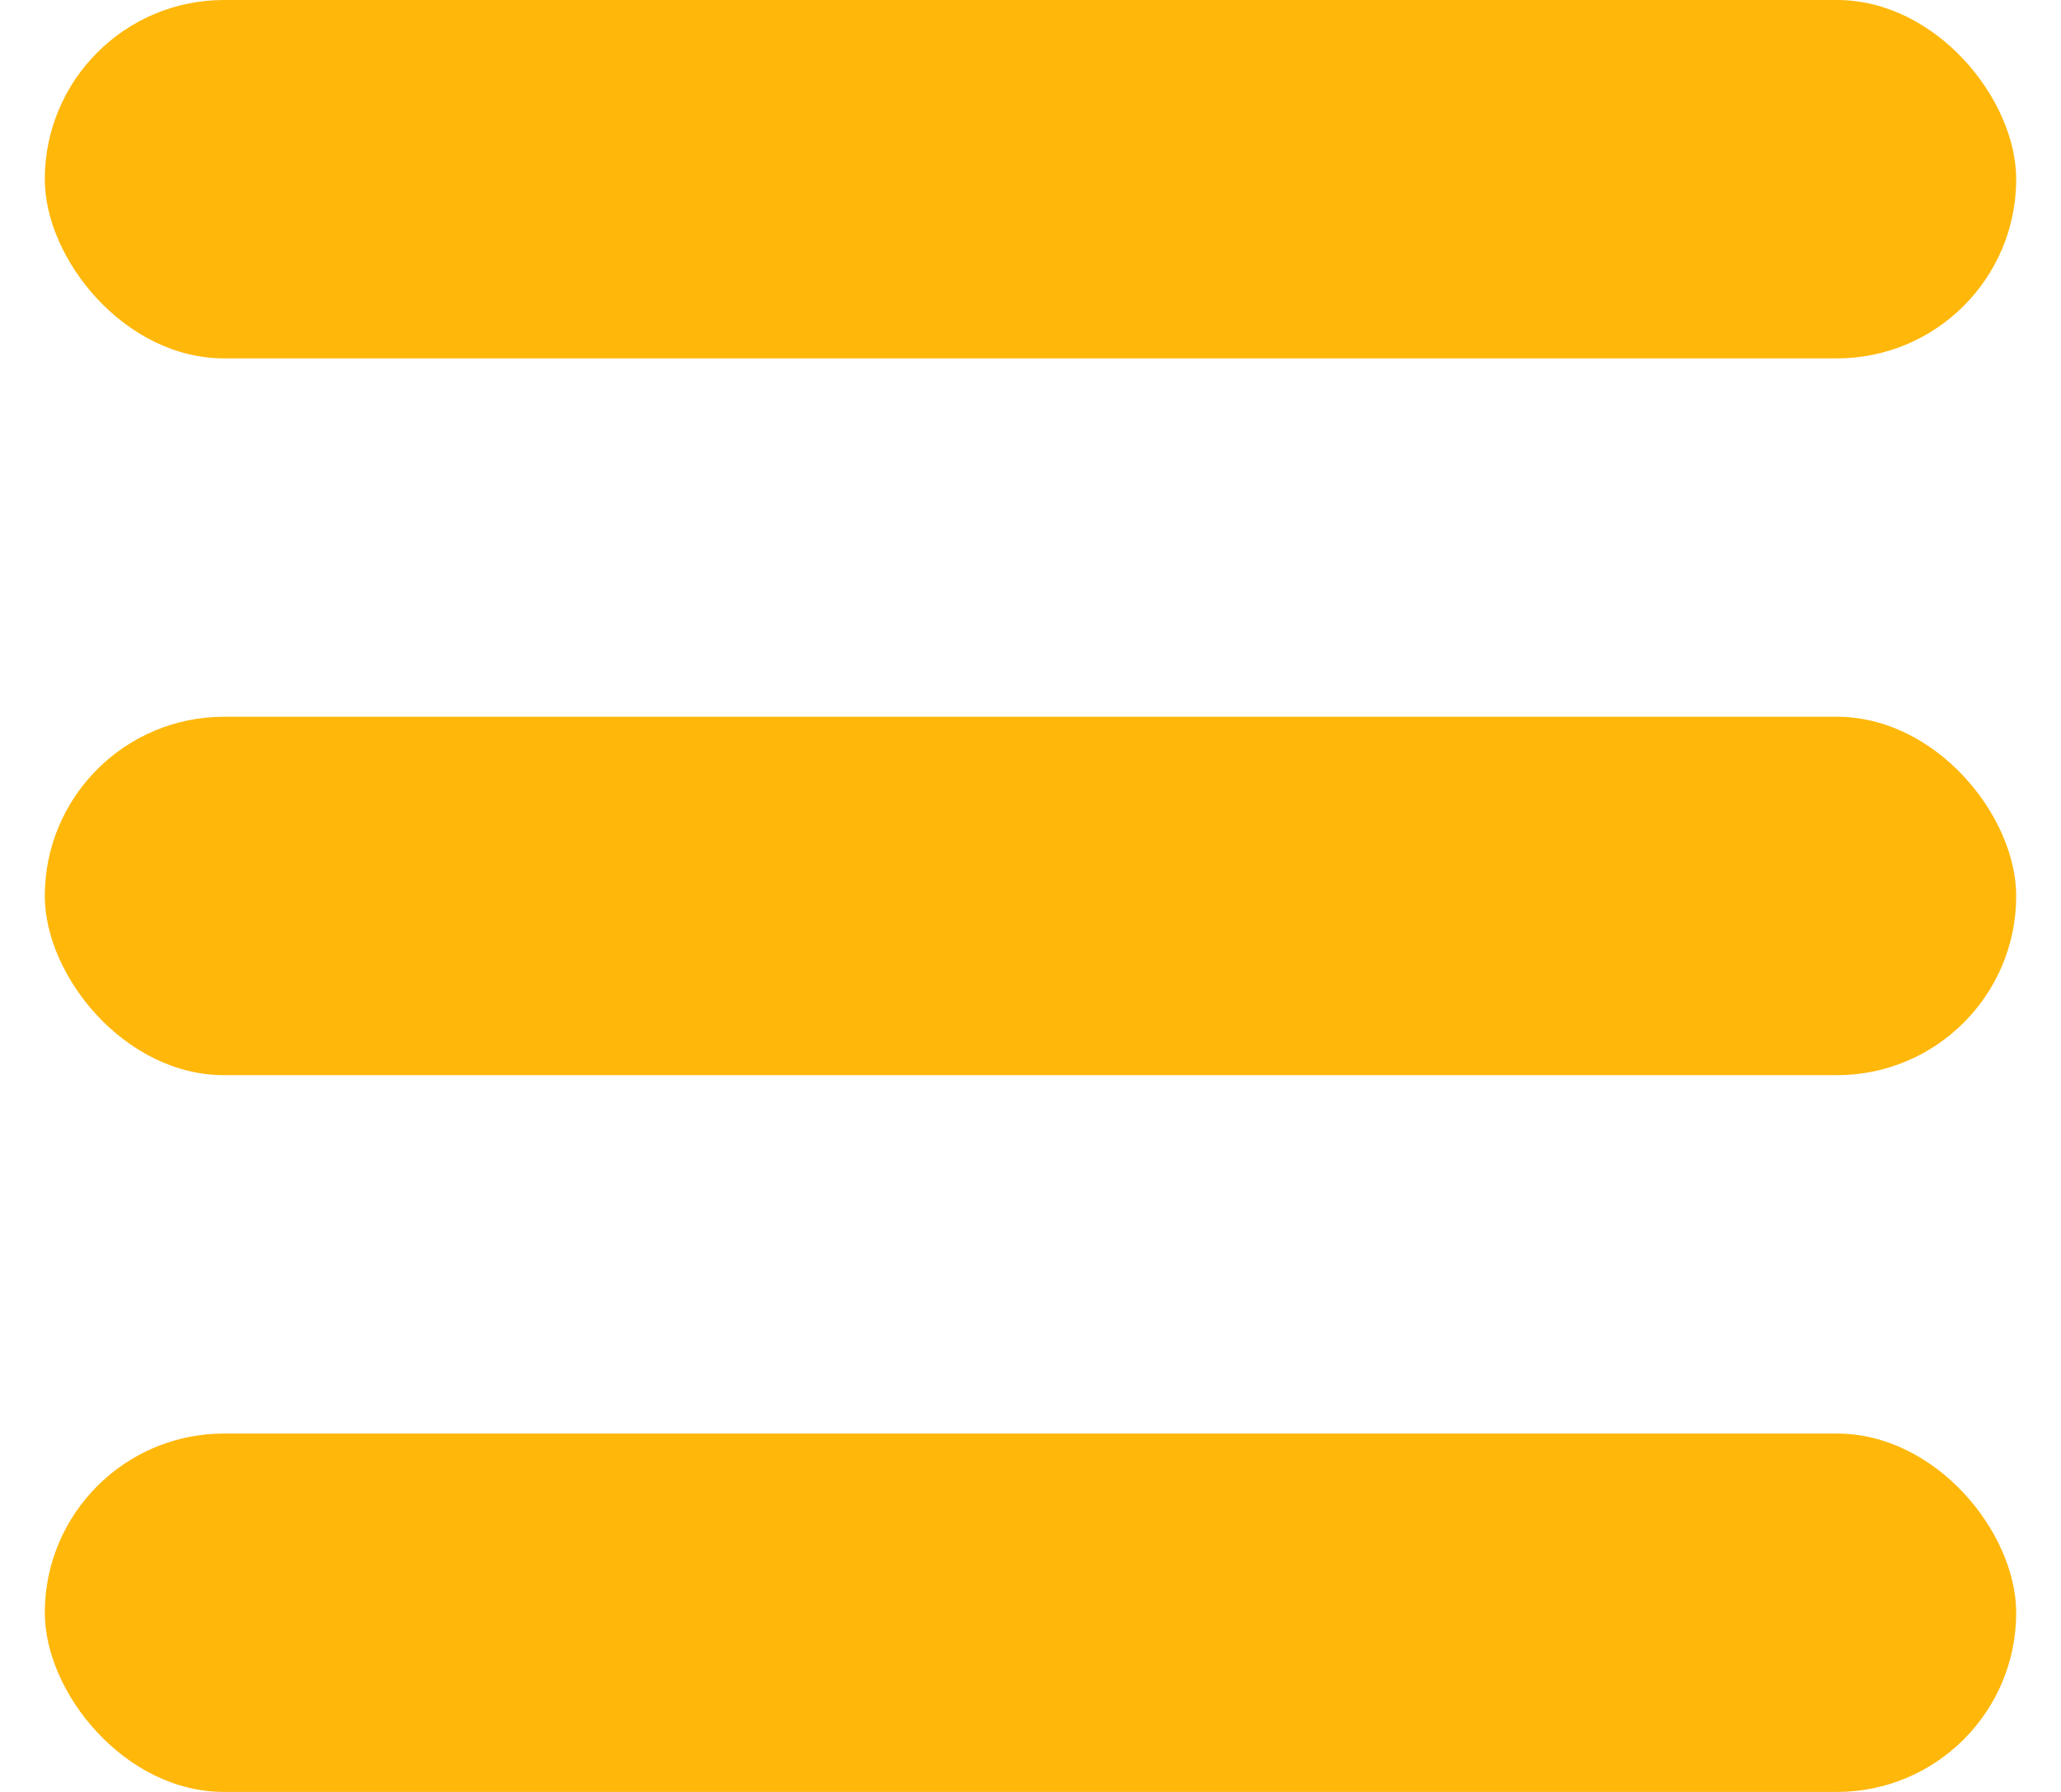 <svg width="23" height="20" viewBox="0 0 23 20" fill="none" xmlns="http://www.w3.org/2000/svg">
<rect x="0.5" y="16" width="22" height="4" rx="2" fill="#FFB70A"/>
<rect x="0.5" y="8" width="22" height="4" rx="2" fill="#FFB70A"/>
<rect x="0.5" width="22" height="4" rx="2" fill="#FFB70A"/>
</svg>
